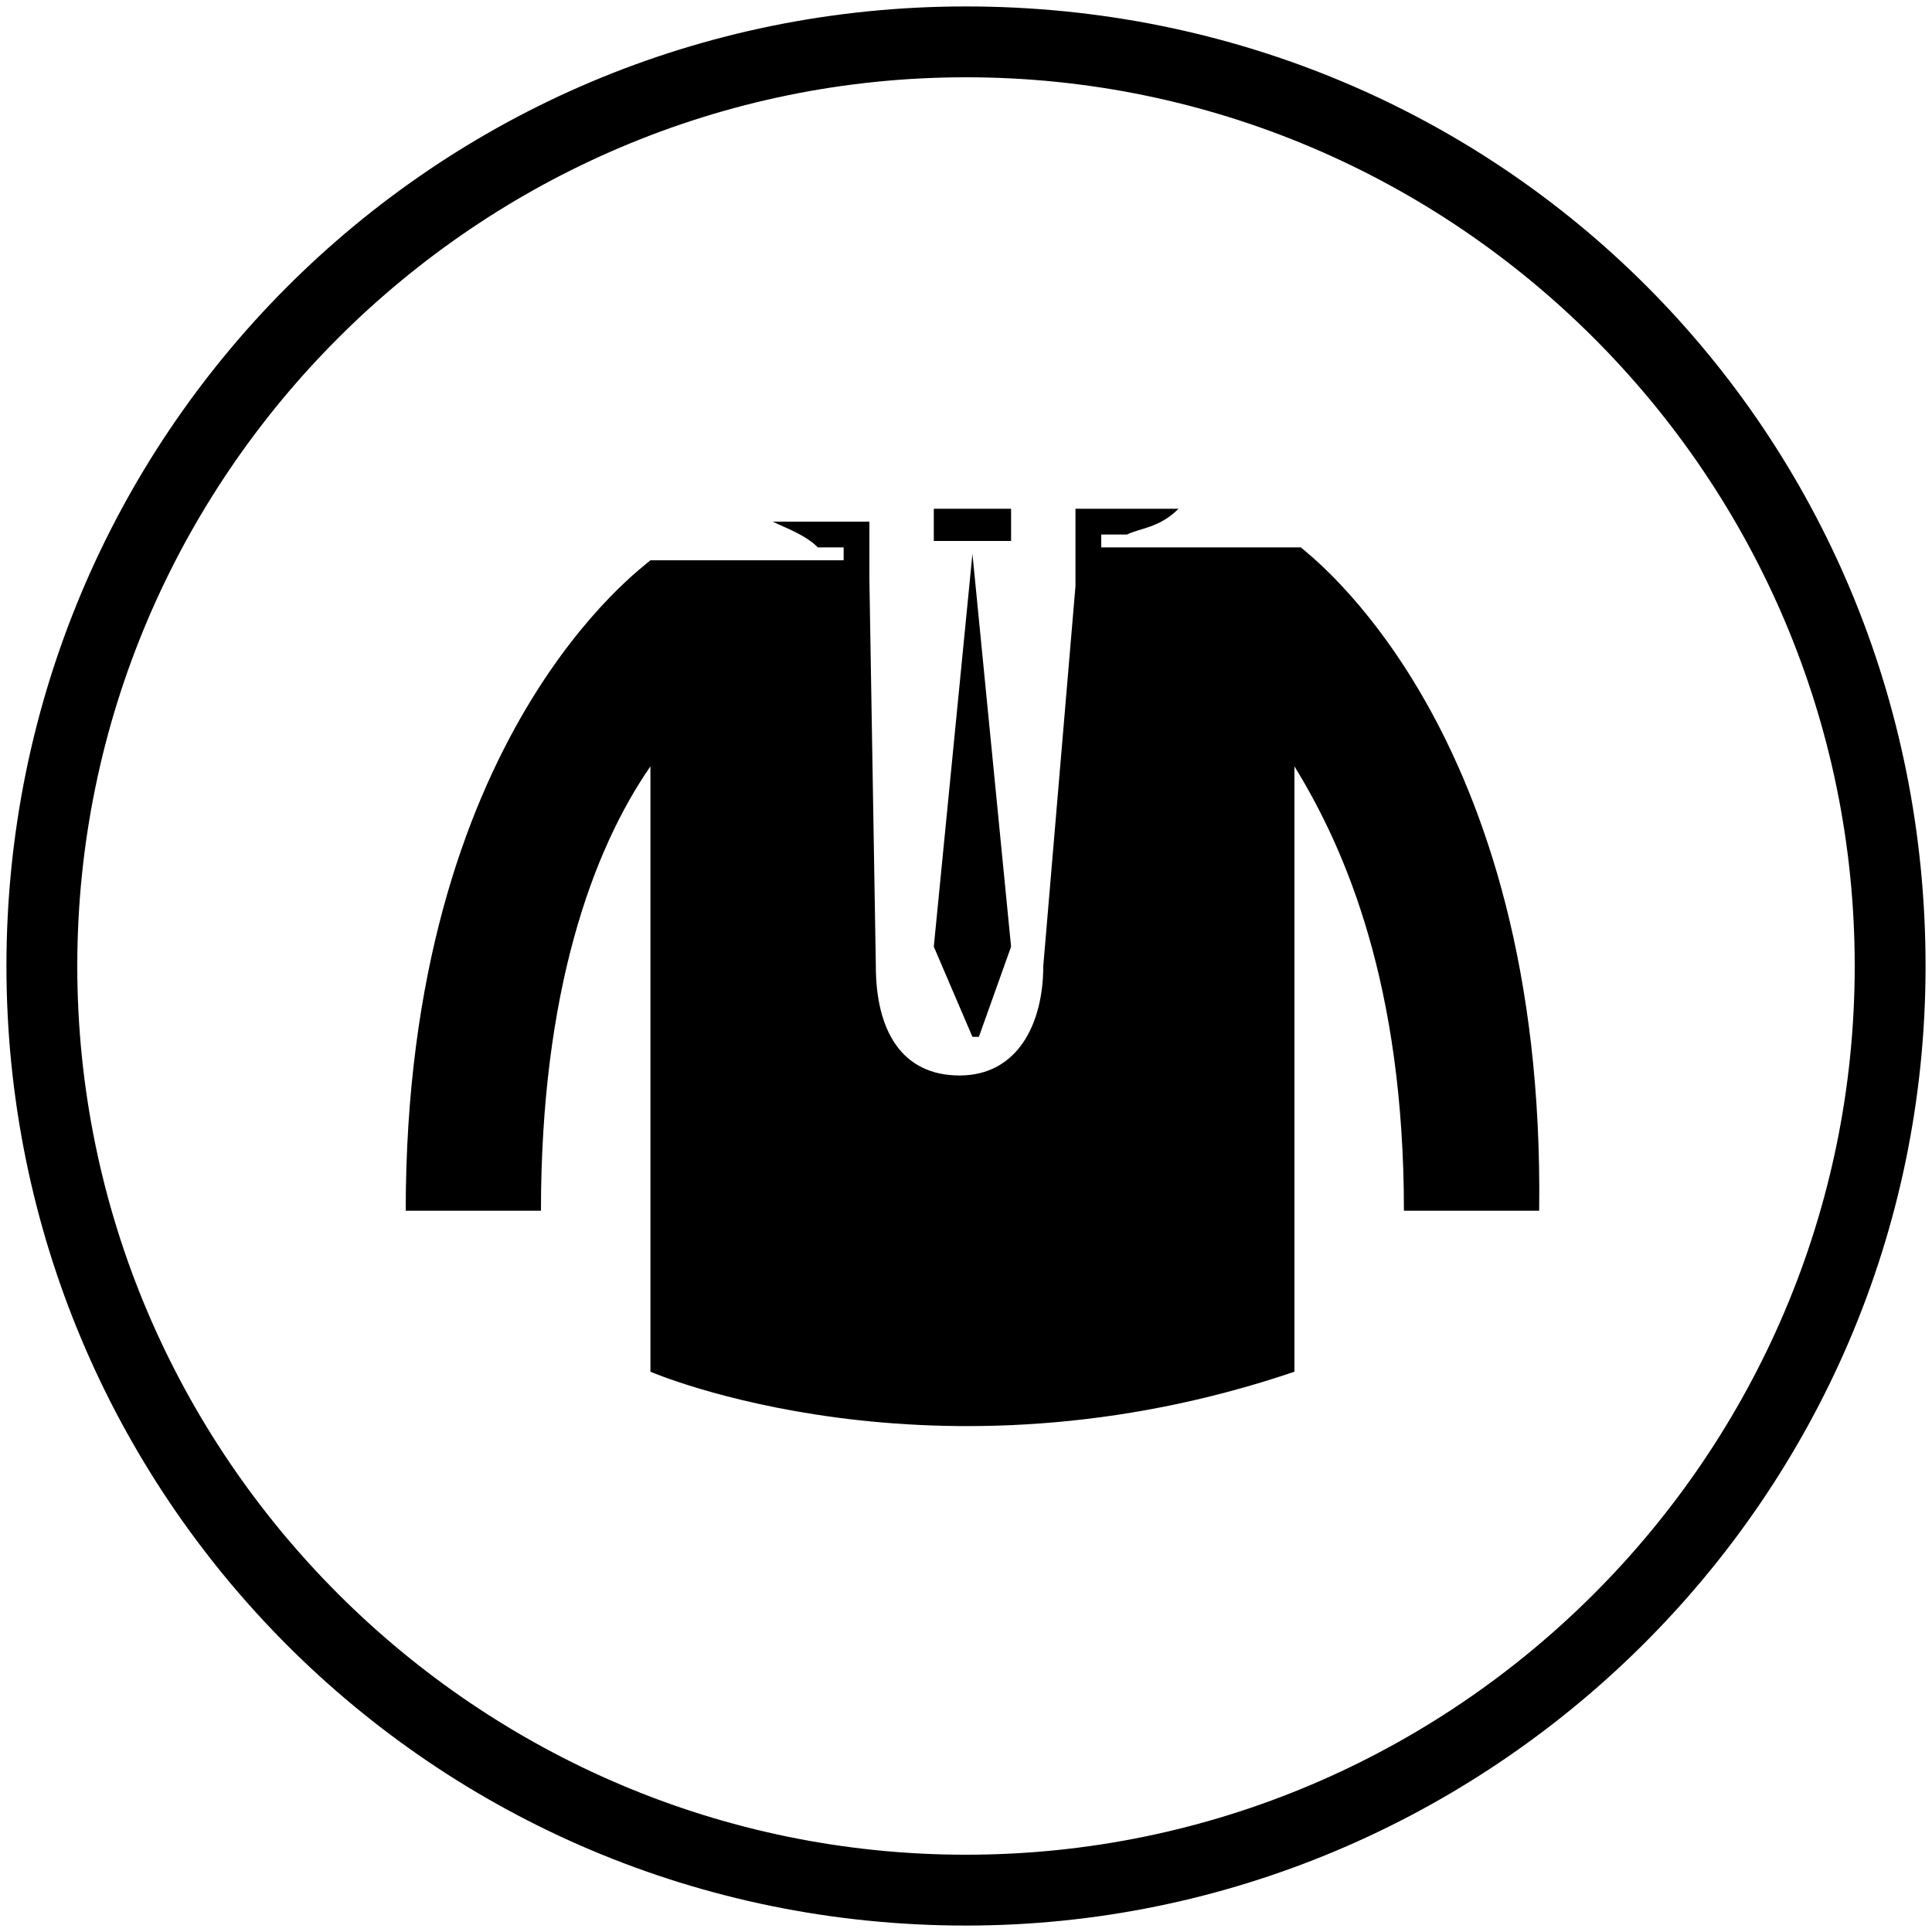 <?xml version="1.0" encoding="utf-8"?>
<!-- Generator: Adobe Illustrator 19.0.0, SVG Export Plug-In . SVG Version: 6.00 Build 0)  -->
<svg version="1.1" id="图层_1" xmlns="http://www.w3.org/2000/svg" xmlns:xlink="http://www.w3.org/1999/xlink" x="0px" y="0px"
	 viewBox="5 -5 30 30" style="enable-background:new 5 -5 30 30;" xml:space="preserve">
<g id="XMLID_314_">
	<g id="XMLID_321_">
		<g id="XMLID_322_">
			<path id="XMLID_323_" d="M25.2,3.5L25.2,3.5h-3.1l0,0c0-0.1,0-0.1,0-0.2l0,0c0.1,0,0.2,0,0.4,0c0.2-0.1,0.5-0.1,0.8-0.4l0,0h-0.8
				c-0.2,0-0.5,0-0.8,0l0,0l0,0v0.6l0,0l0,0v0.6l-0.5,5.9c0,0.9-0.4,1.7-1.3,1.7c-0.9,0-1.3-0.7-1.3-1.7l-0.1-6c0-0.1,0-0.2,0-0.4
				V3.1l0,0l0,0c-0.2,0-0.5,0-0.8,0h-0.7l0,0c0.2,0.1,0.5,0.2,0.7,0.4c0.1,0,0.2,0,0.4,0l0,0c0,0.1,0,0.1,0,0.2l0,0h-3l0,0
				c-0.1,0.1-3.8,2.7-3.8,10.1h2.1c0-3.4,0.8-5.6,1.7-6.9v9.4c0,0,4.4,1.9,10,0V6.9c0.8,1.3,1.7,3.4,1.7,6.9h2.1
				C29,6.3,25.3,3.6,25.2,3.5z"/>
		</g>
	</g>
	<g id="XMLID_318_">
		<g id="XMLID_319_">
			<rect id="XMLID_320_" x="19.5" y="2.9" width="1.2" height="0.5"/>
		</g>
	</g>
	<g id="XMLID_315_">
		<g id="XMLID_316_">
			<polygon id="XMLID_317_" points="20.2,11.1 20.7,9.7 20.1,3.6 19.5,9.7 20.1,11.1 			"/>
		</g>
	</g>
</g>
<path id="XMLID_311_" d="M20,24.9c-8.3,0-14.9-6.7-14.9-14.9S11.7-4.9,20-4.9S34.9,1.7,34.9,10S28.1,24.9,20,24.9z M20-3.8
	C12.4-3.8,6.2,2.4,6.2,10S12.4,23.8,20,23.8S33.8,17.6,33.8,10S27.6-3.8,20-3.8z"/>
</svg>
